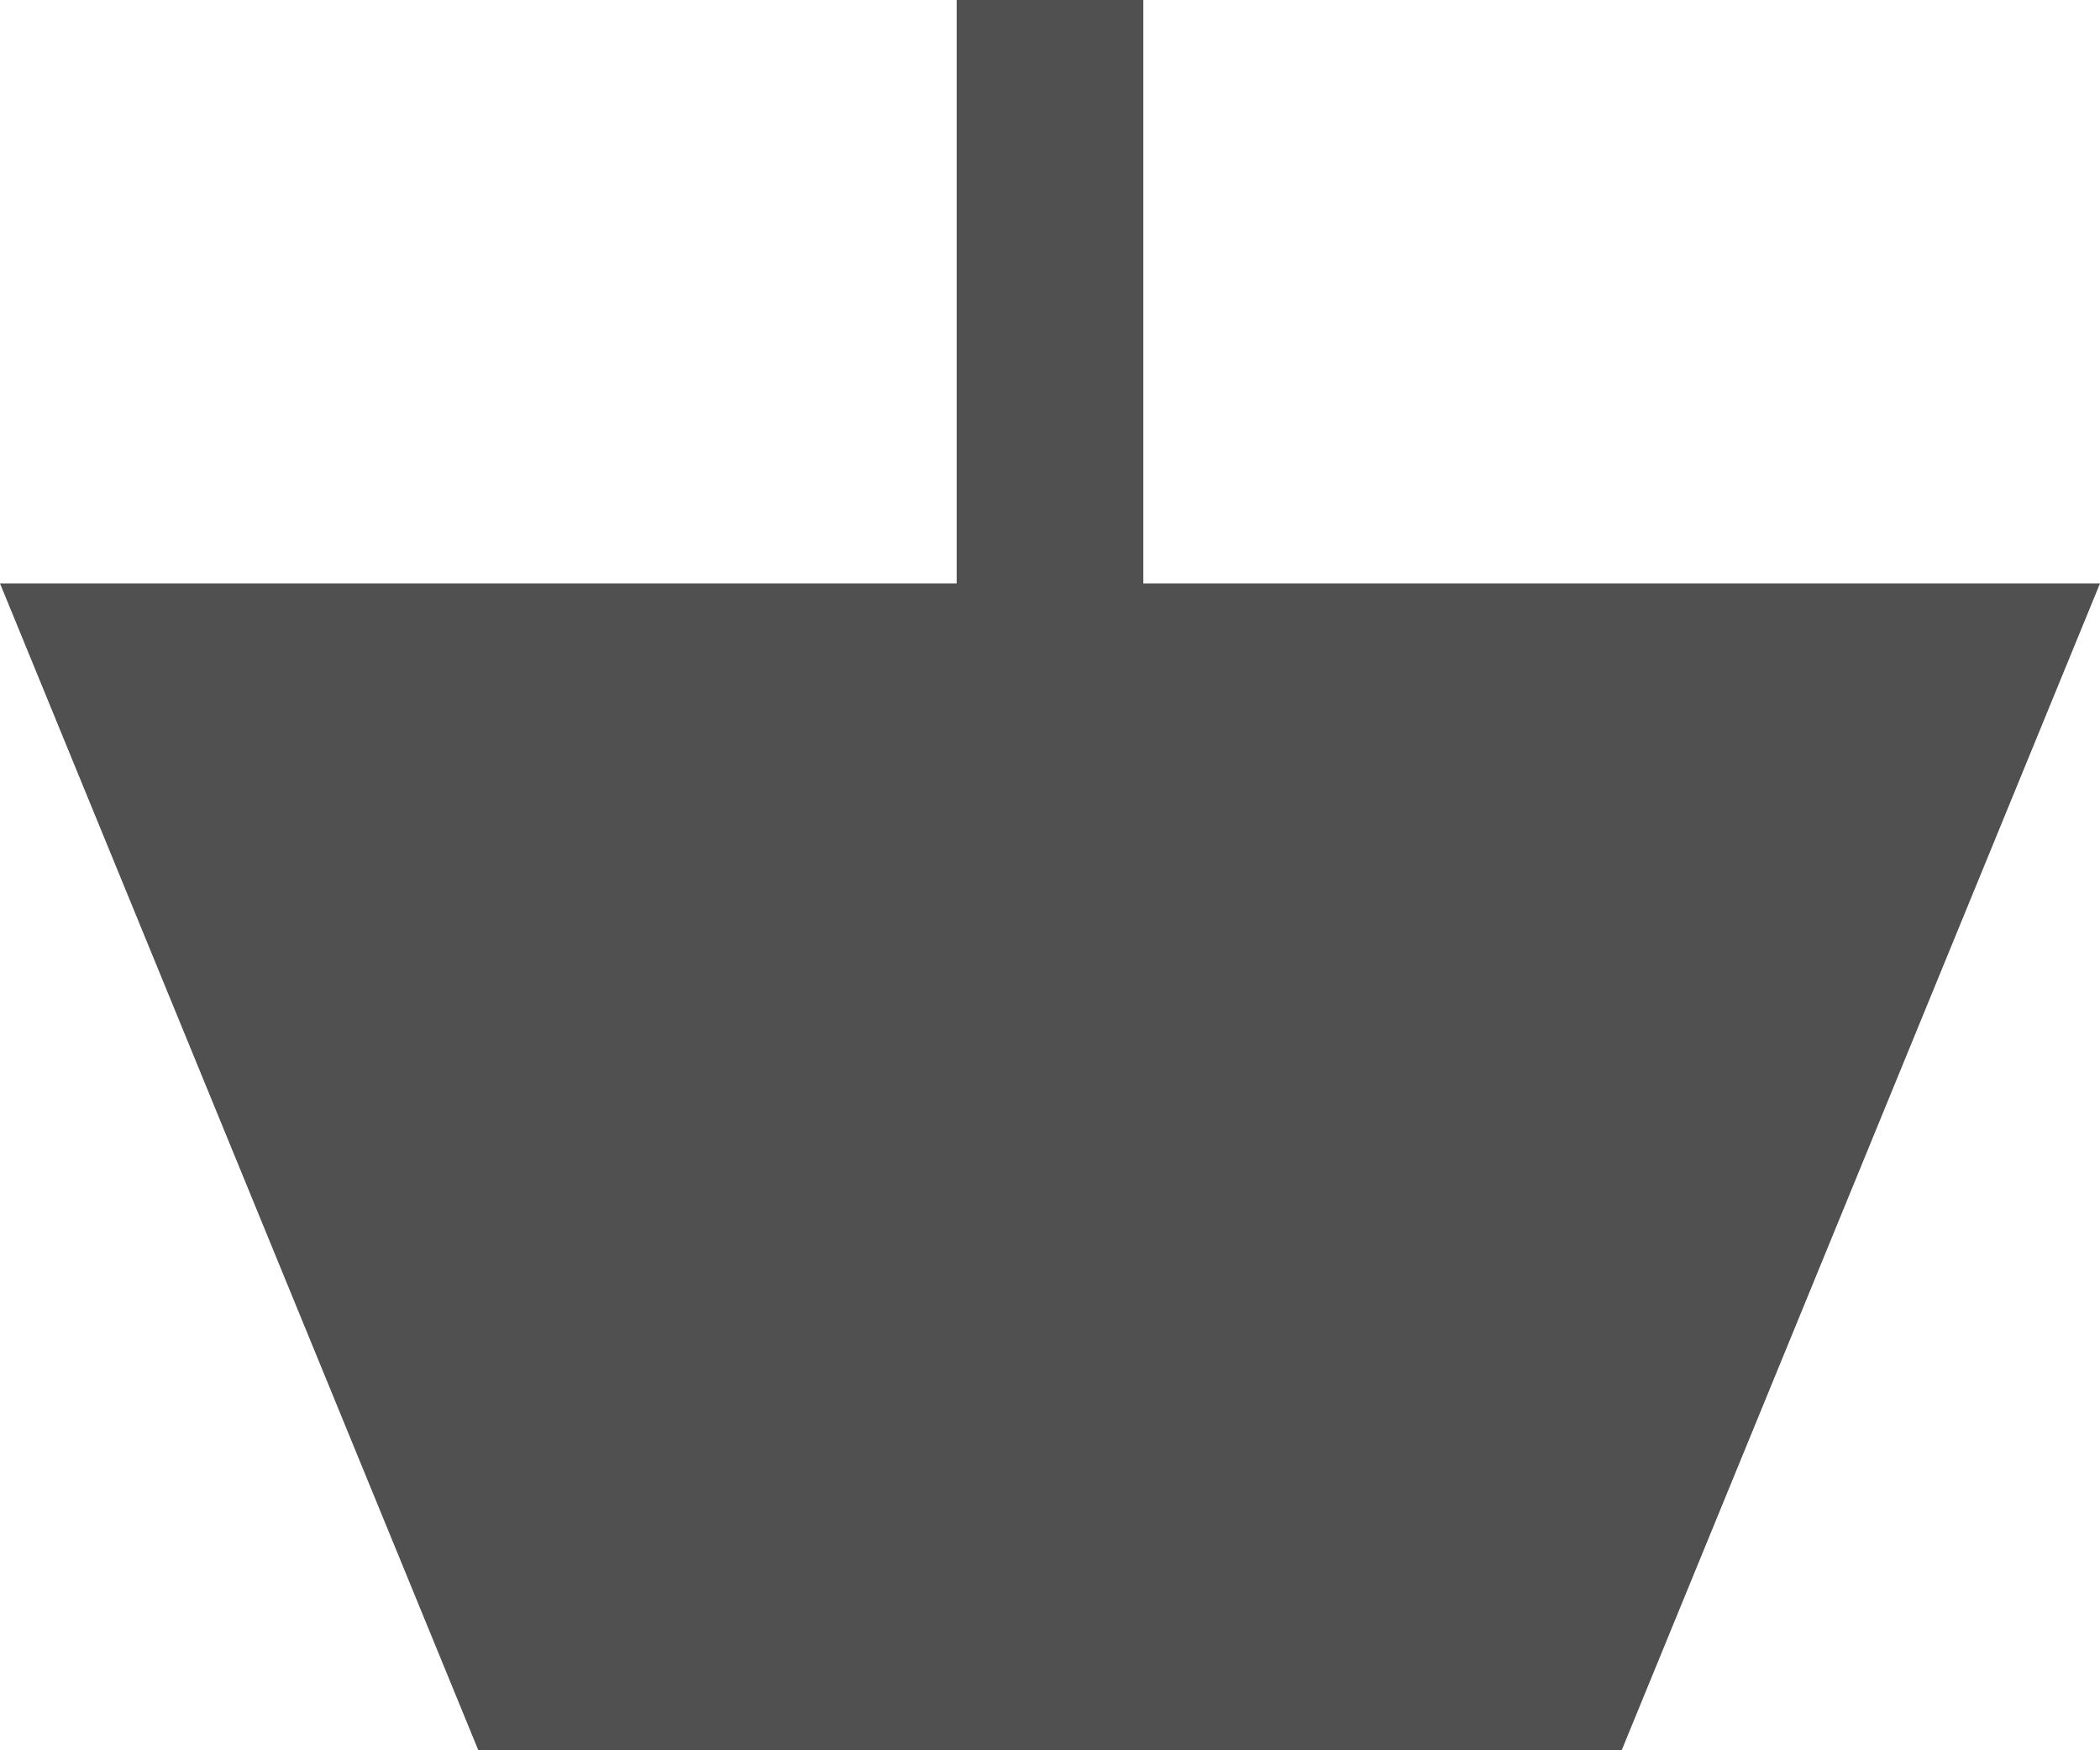 <?xml version="1.0" encoding="utf-8"?>
<!-- Generator: Adobe Illustrator 18.1.1, SVG Export Plug-In . SVG Version: 6.00 Build 0)  -->
<svg version="1.1" id="Layer_1" xmlns="http://www.w3.org/2000/svg" xmlns:xlink="http://www.w3.org/1999/xlink" x="0px" y="0px"
	 viewBox="-296 389 18 15" enable-background="new -296 389 18 15" xml:space="preserve">
<path id="path-1" fill="#505050" d="M-278,394l-4.1,10h-9.8l-4.1-10h8.2v-5h1.6v5H-278z"/>
</svg>
